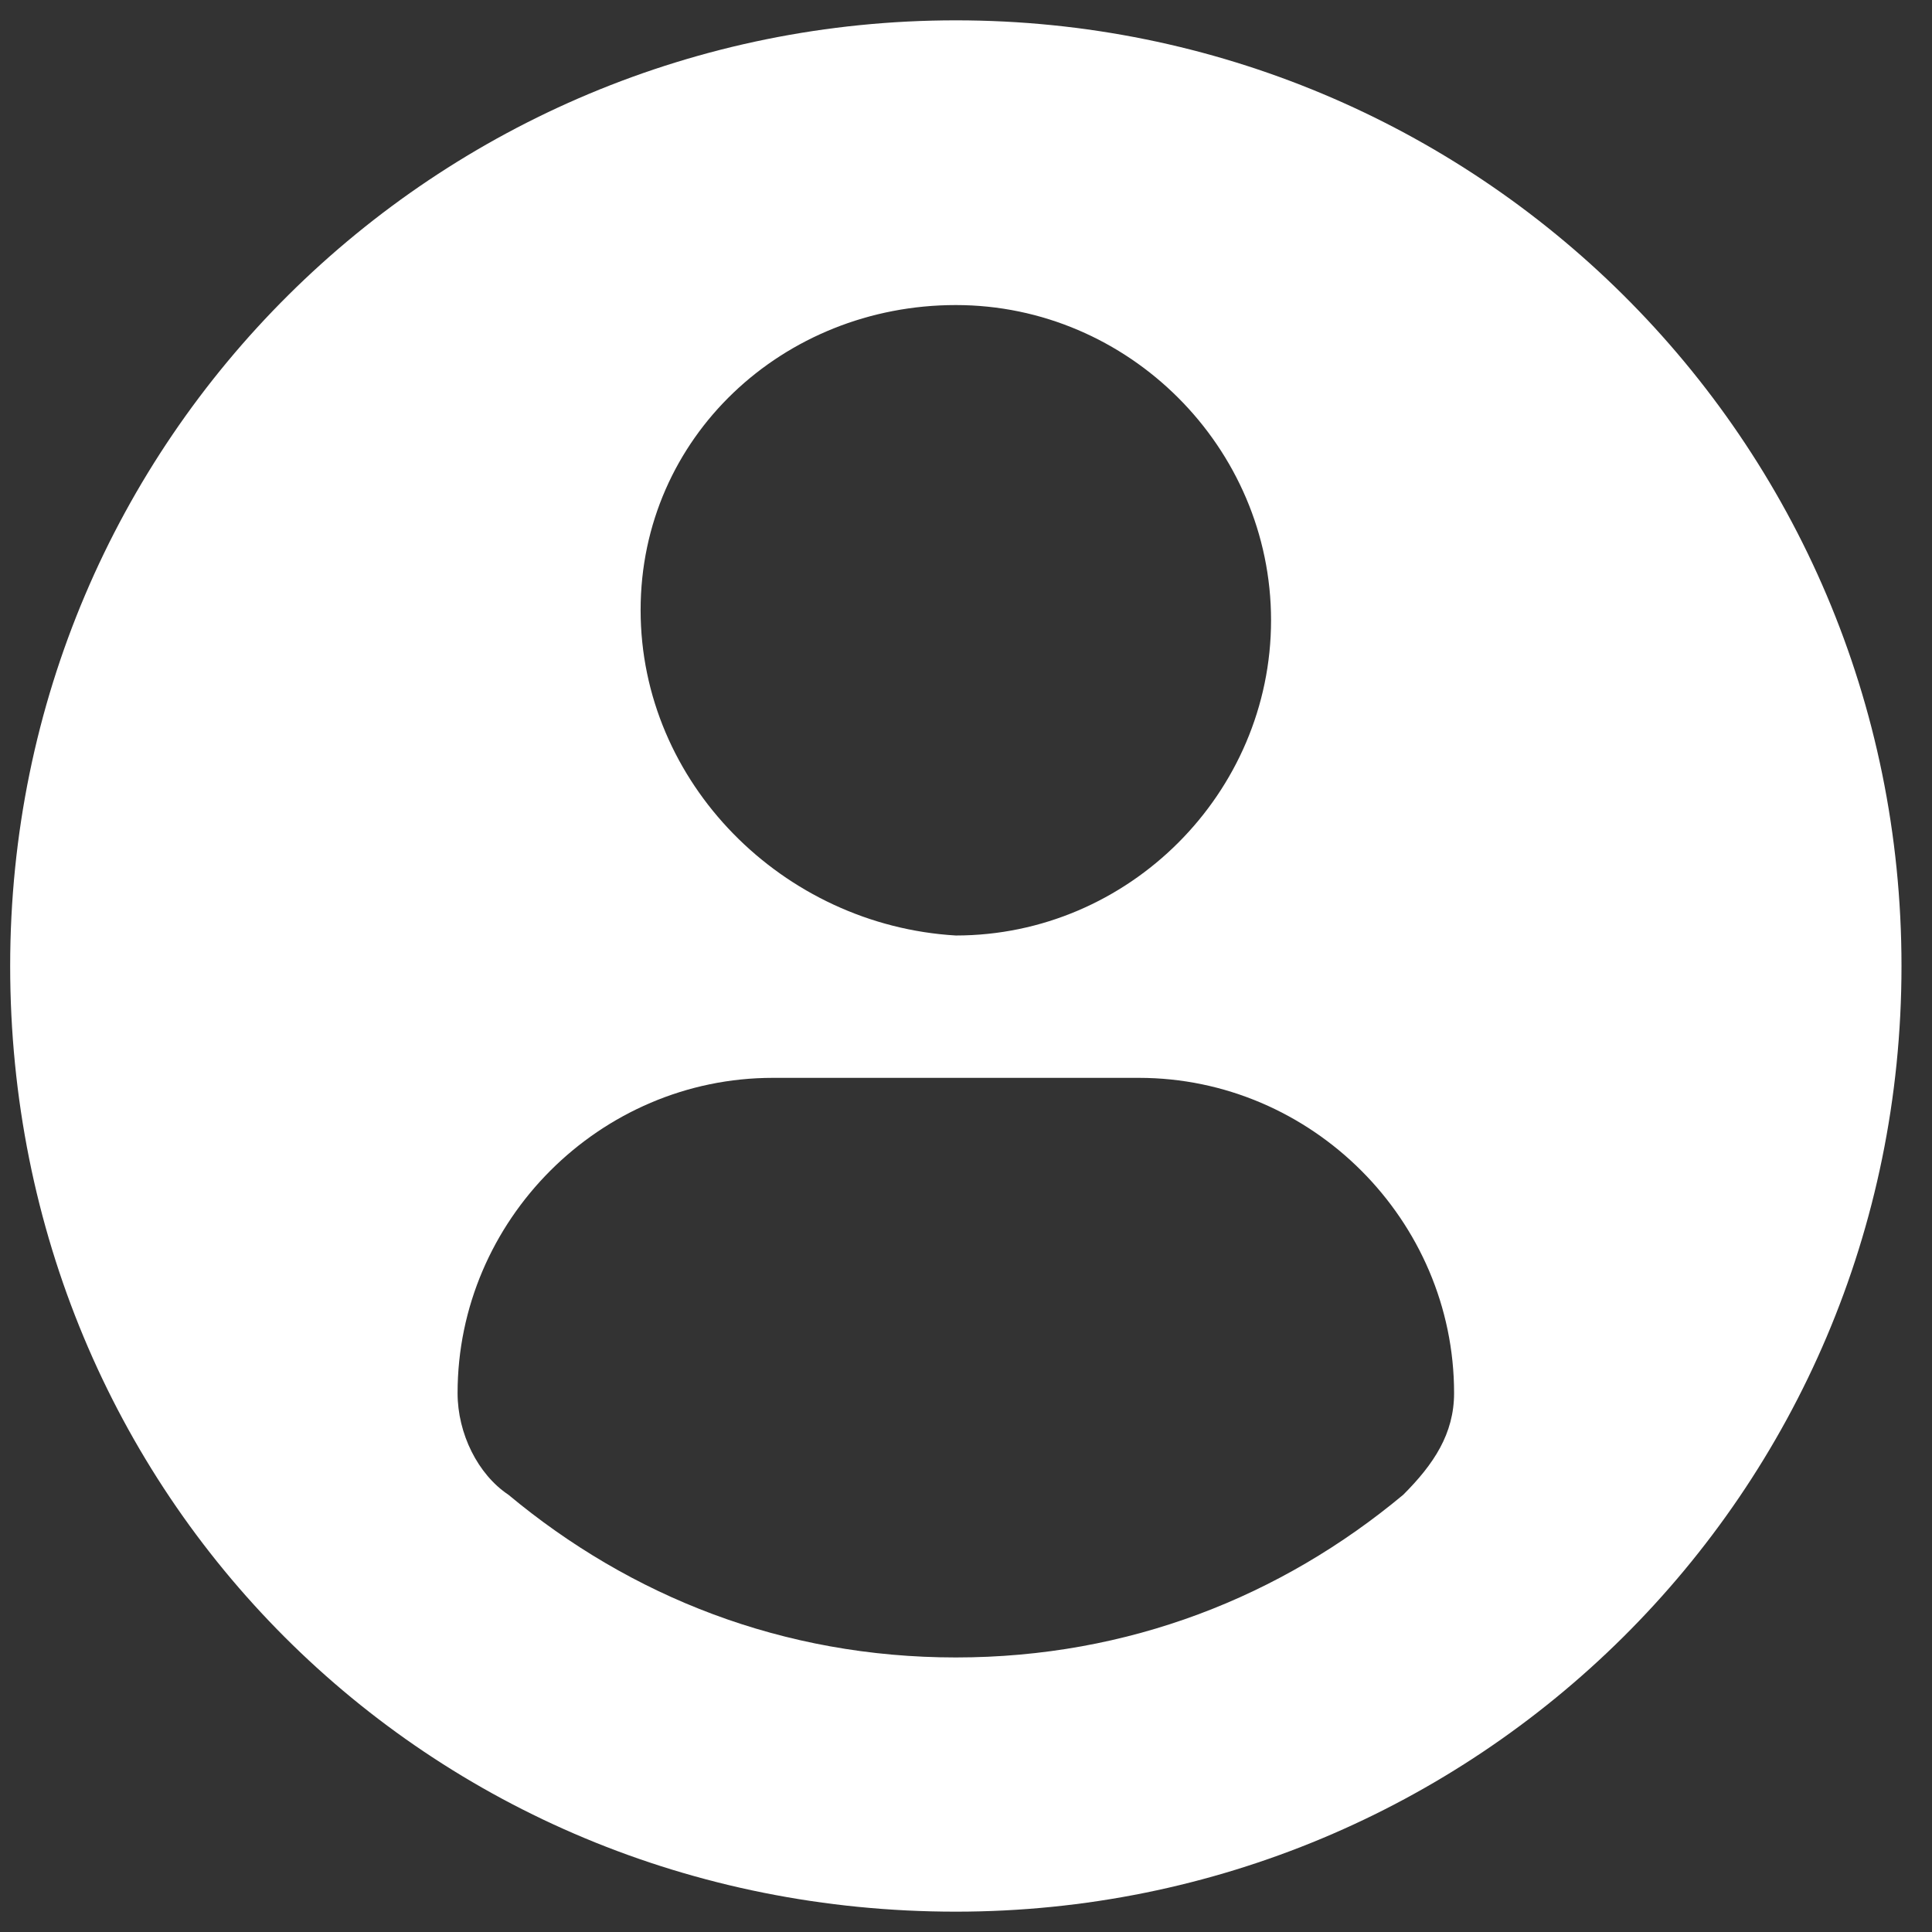 <?xml version="1.0" encoding="utf-8"?>
<!-- Generator: Adobe Illustrator 17.1.0, SVG Export Plug-In . SVG Version: 6.00 Build 0)  -->
<!DOCTYPE svg PUBLIC "-//W3C//DTD SVG 1.1//EN" "http://www.w3.org/Graphics/SVG/1.1/DTD/svg11.dtd">
<svg version="1.1" id="Слой_1" xmlns="http://www.w3.org/2000/svg" xmlns:xlink="http://www.w3.org/1999/xlink" x="0px" y="0px"
	 width="19px" height="19px" viewBox="0 0 19 19" enable-background="new 0 0 19 19" xml:space="preserve">
<rect x="0" y="0" width="19" height="19" fill="#333333" stroke="none"/>
<path id="_x31__1_" fill="#FFFFFF" d="M9.4,0.2c-5.1,0-9.3,4.1-9.3,9.3s4.1,9.3,9.3,9.3c5.1,0,9.3-4.1,9.3-9.3S14.5,0.2,9.4,0.2z
	 M9.4,3c1.7,0,3.1,1.4,3.1,3.1s-1.4,3.1-3.1,3.1C7.7,9.1,6.3,7.7,6.3,6S7.7,3,9.4,3z M9.4,16.3c-1.7,0-3.2-0.6-4.4-1.6
	c-0.3-0.2-0.5-0.6-0.5-1c0-1.7,1.4-3.1,3.1-3.1h3.6c1.7,0,3.1,1.4,3.1,3.1c0,0.4-0.2,0.7-0.5,1C12.6,15.7,11.1,16.3,9.4,16.3z"/>
</svg>
